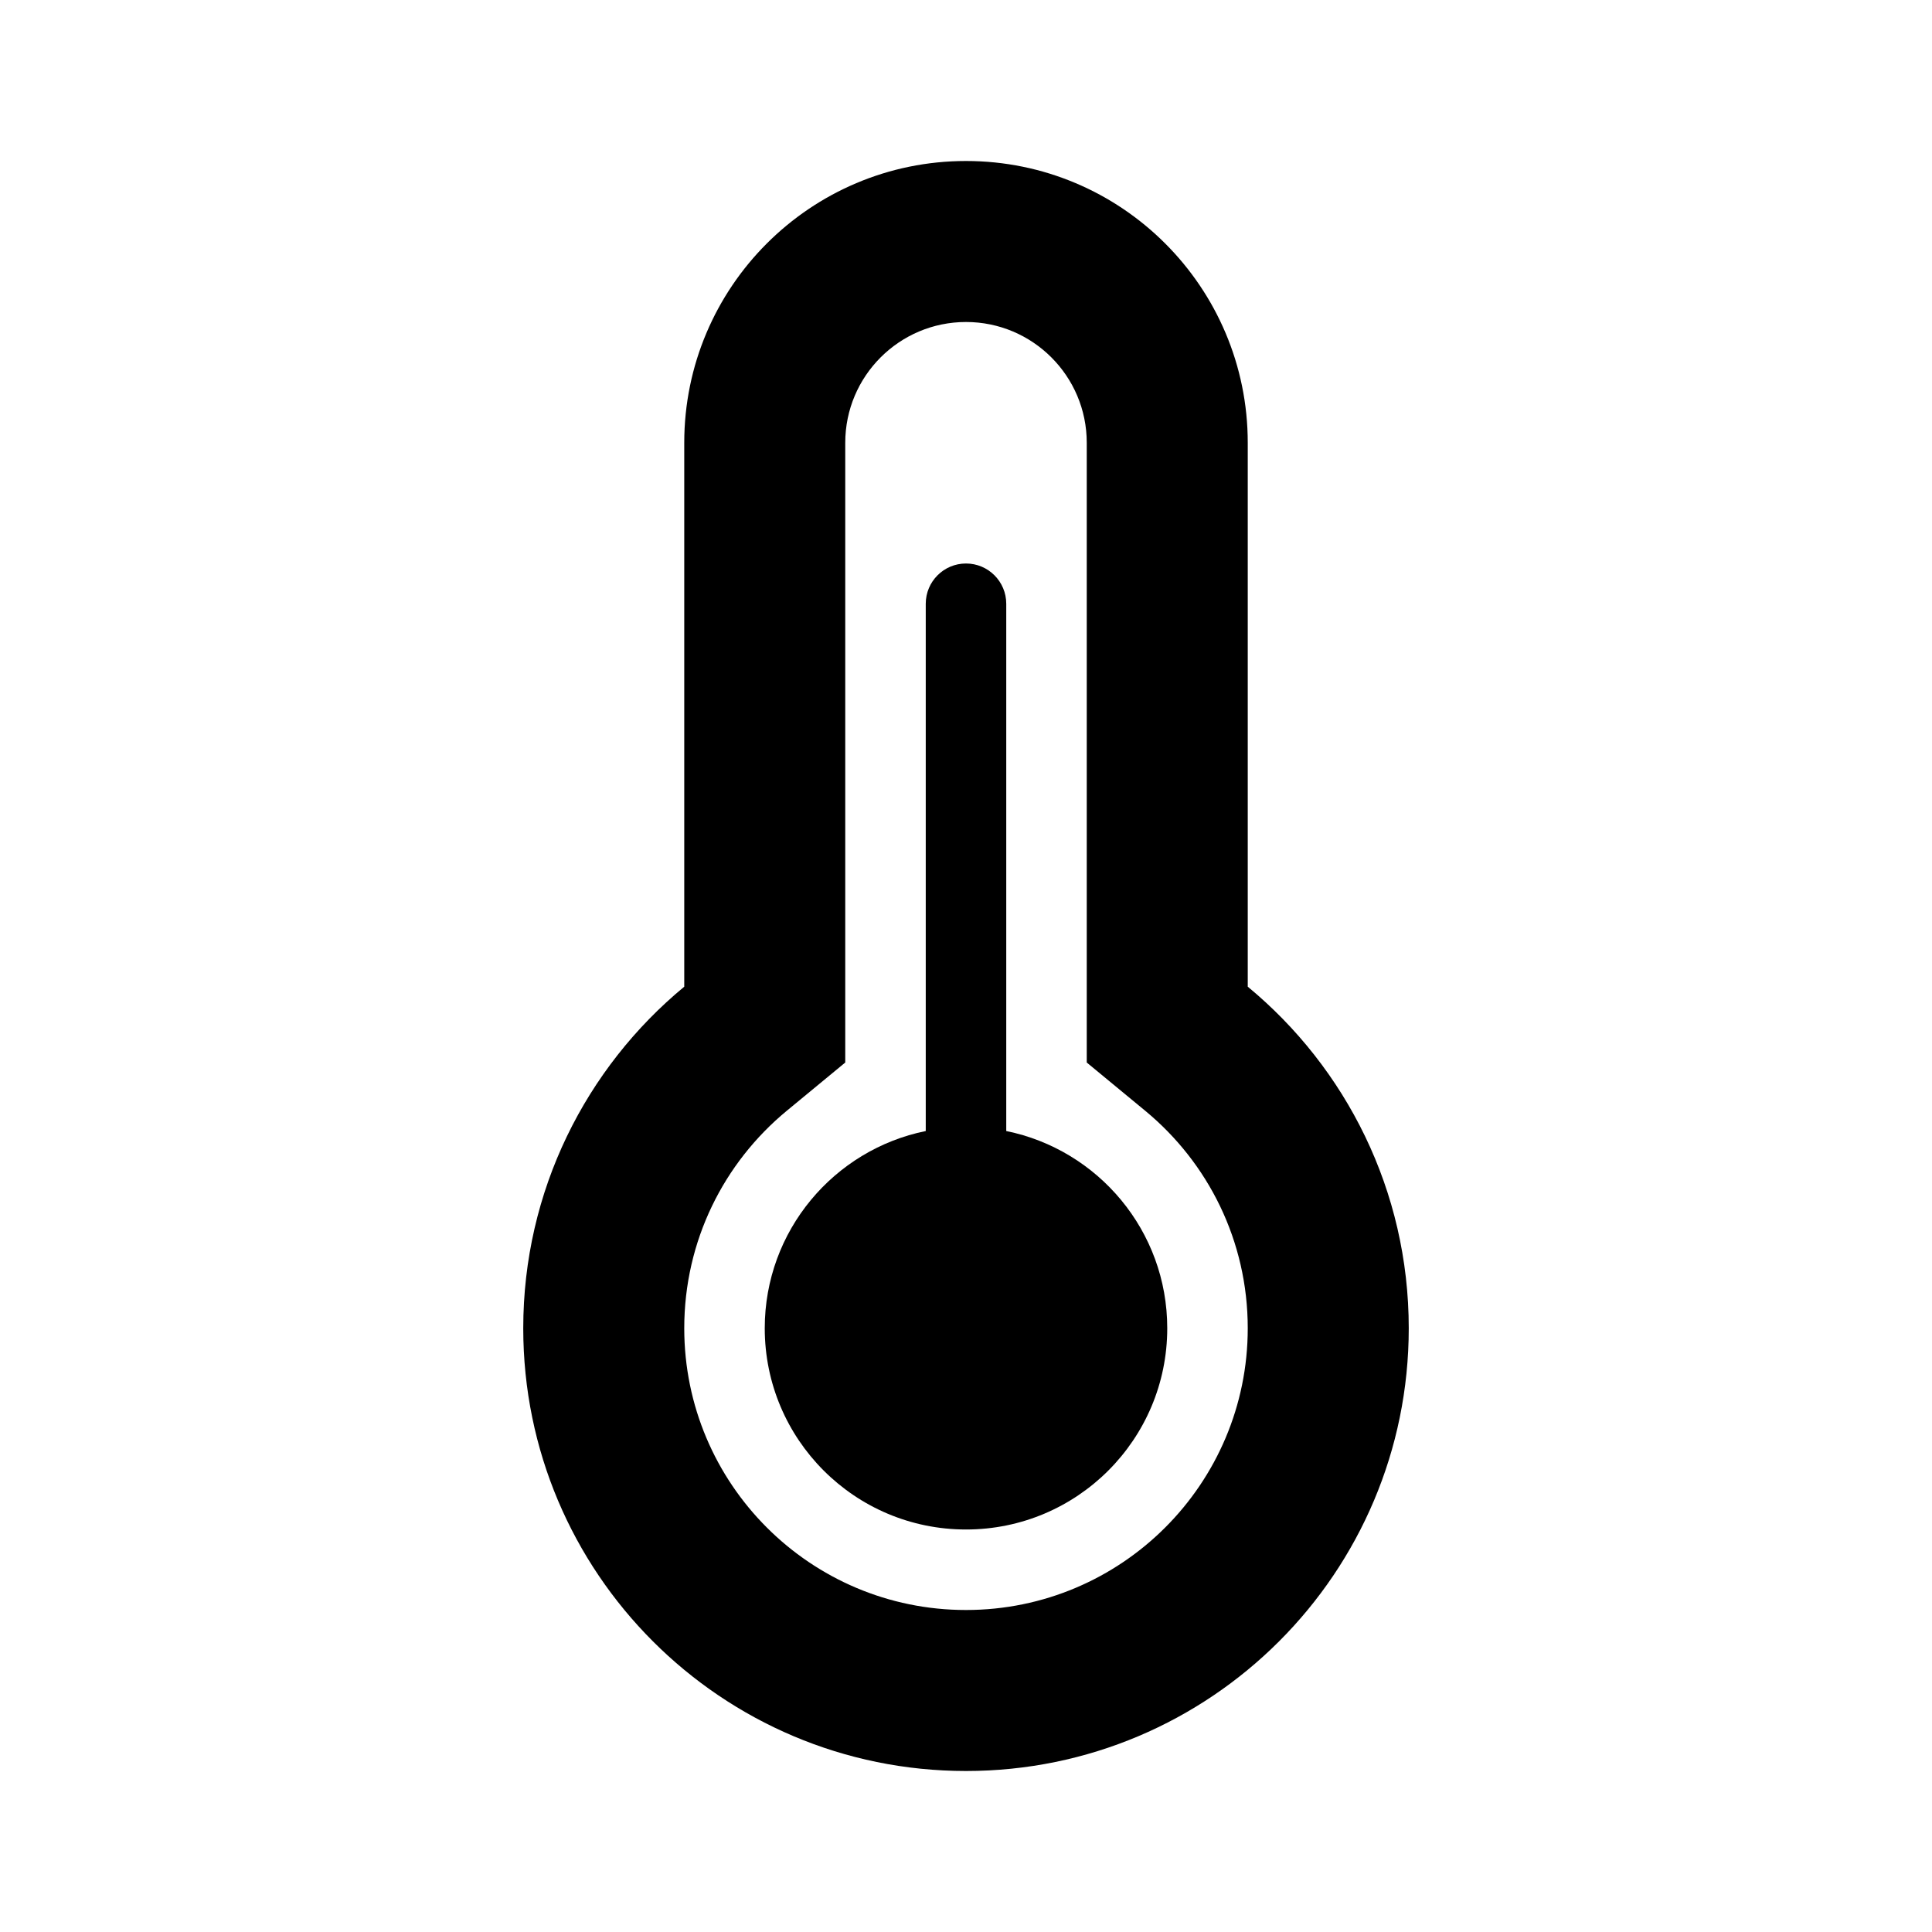 <svg viewBox="0 0 24 24" fill="currentColor" xmlns="http://www.w3.org/2000/svg">
<path fill-rule="evenodd" clip-rule="evenodd" d="M12 22C8.962 22 6.5 19.538 6.5 16.5C6.5 14.792 7.279 13.266 8.5 12.257V5.5C8.5 3.567 10.067 2 12 2C13.933 2 15.5 3.567 15.5 5.5V12.257C16.721 13.266 17.5 14.792 17.5 16.5C17.5 19.538 15.038 22 12 22ZM14.227 13.799C15.008 14.444 15.5 15.414 15.5 16.5C15.5 18.433 13.933 20 12 20C10.067 20 8.5 18.433 8.5 16.5C8.5 15.414 8.992 14.444 9.773 13.799L10.5 13.199V5.5C10.5 4.672 11.172 4 12 4C12.828 4 13.5 4.672 13.5 5.5V13.199L14.227 13.799Z" fill="currentColor"/>
<path d="M11.5 7.5C11.5 7.224 11.724 7 12 7C12.276 7 12.5 7.224 12.5 7.5L12.5 14.05C13.641 14.282 14.5 15.29 14.5 16.5C14.5 17.881 13.381 19 12 19C10.619 19 9.5 17.881 9.5 16.5C9.5 15.29 10.359 14.282 11.5 14.05V7.5Z" fill="currentColor"/>
</svg>
